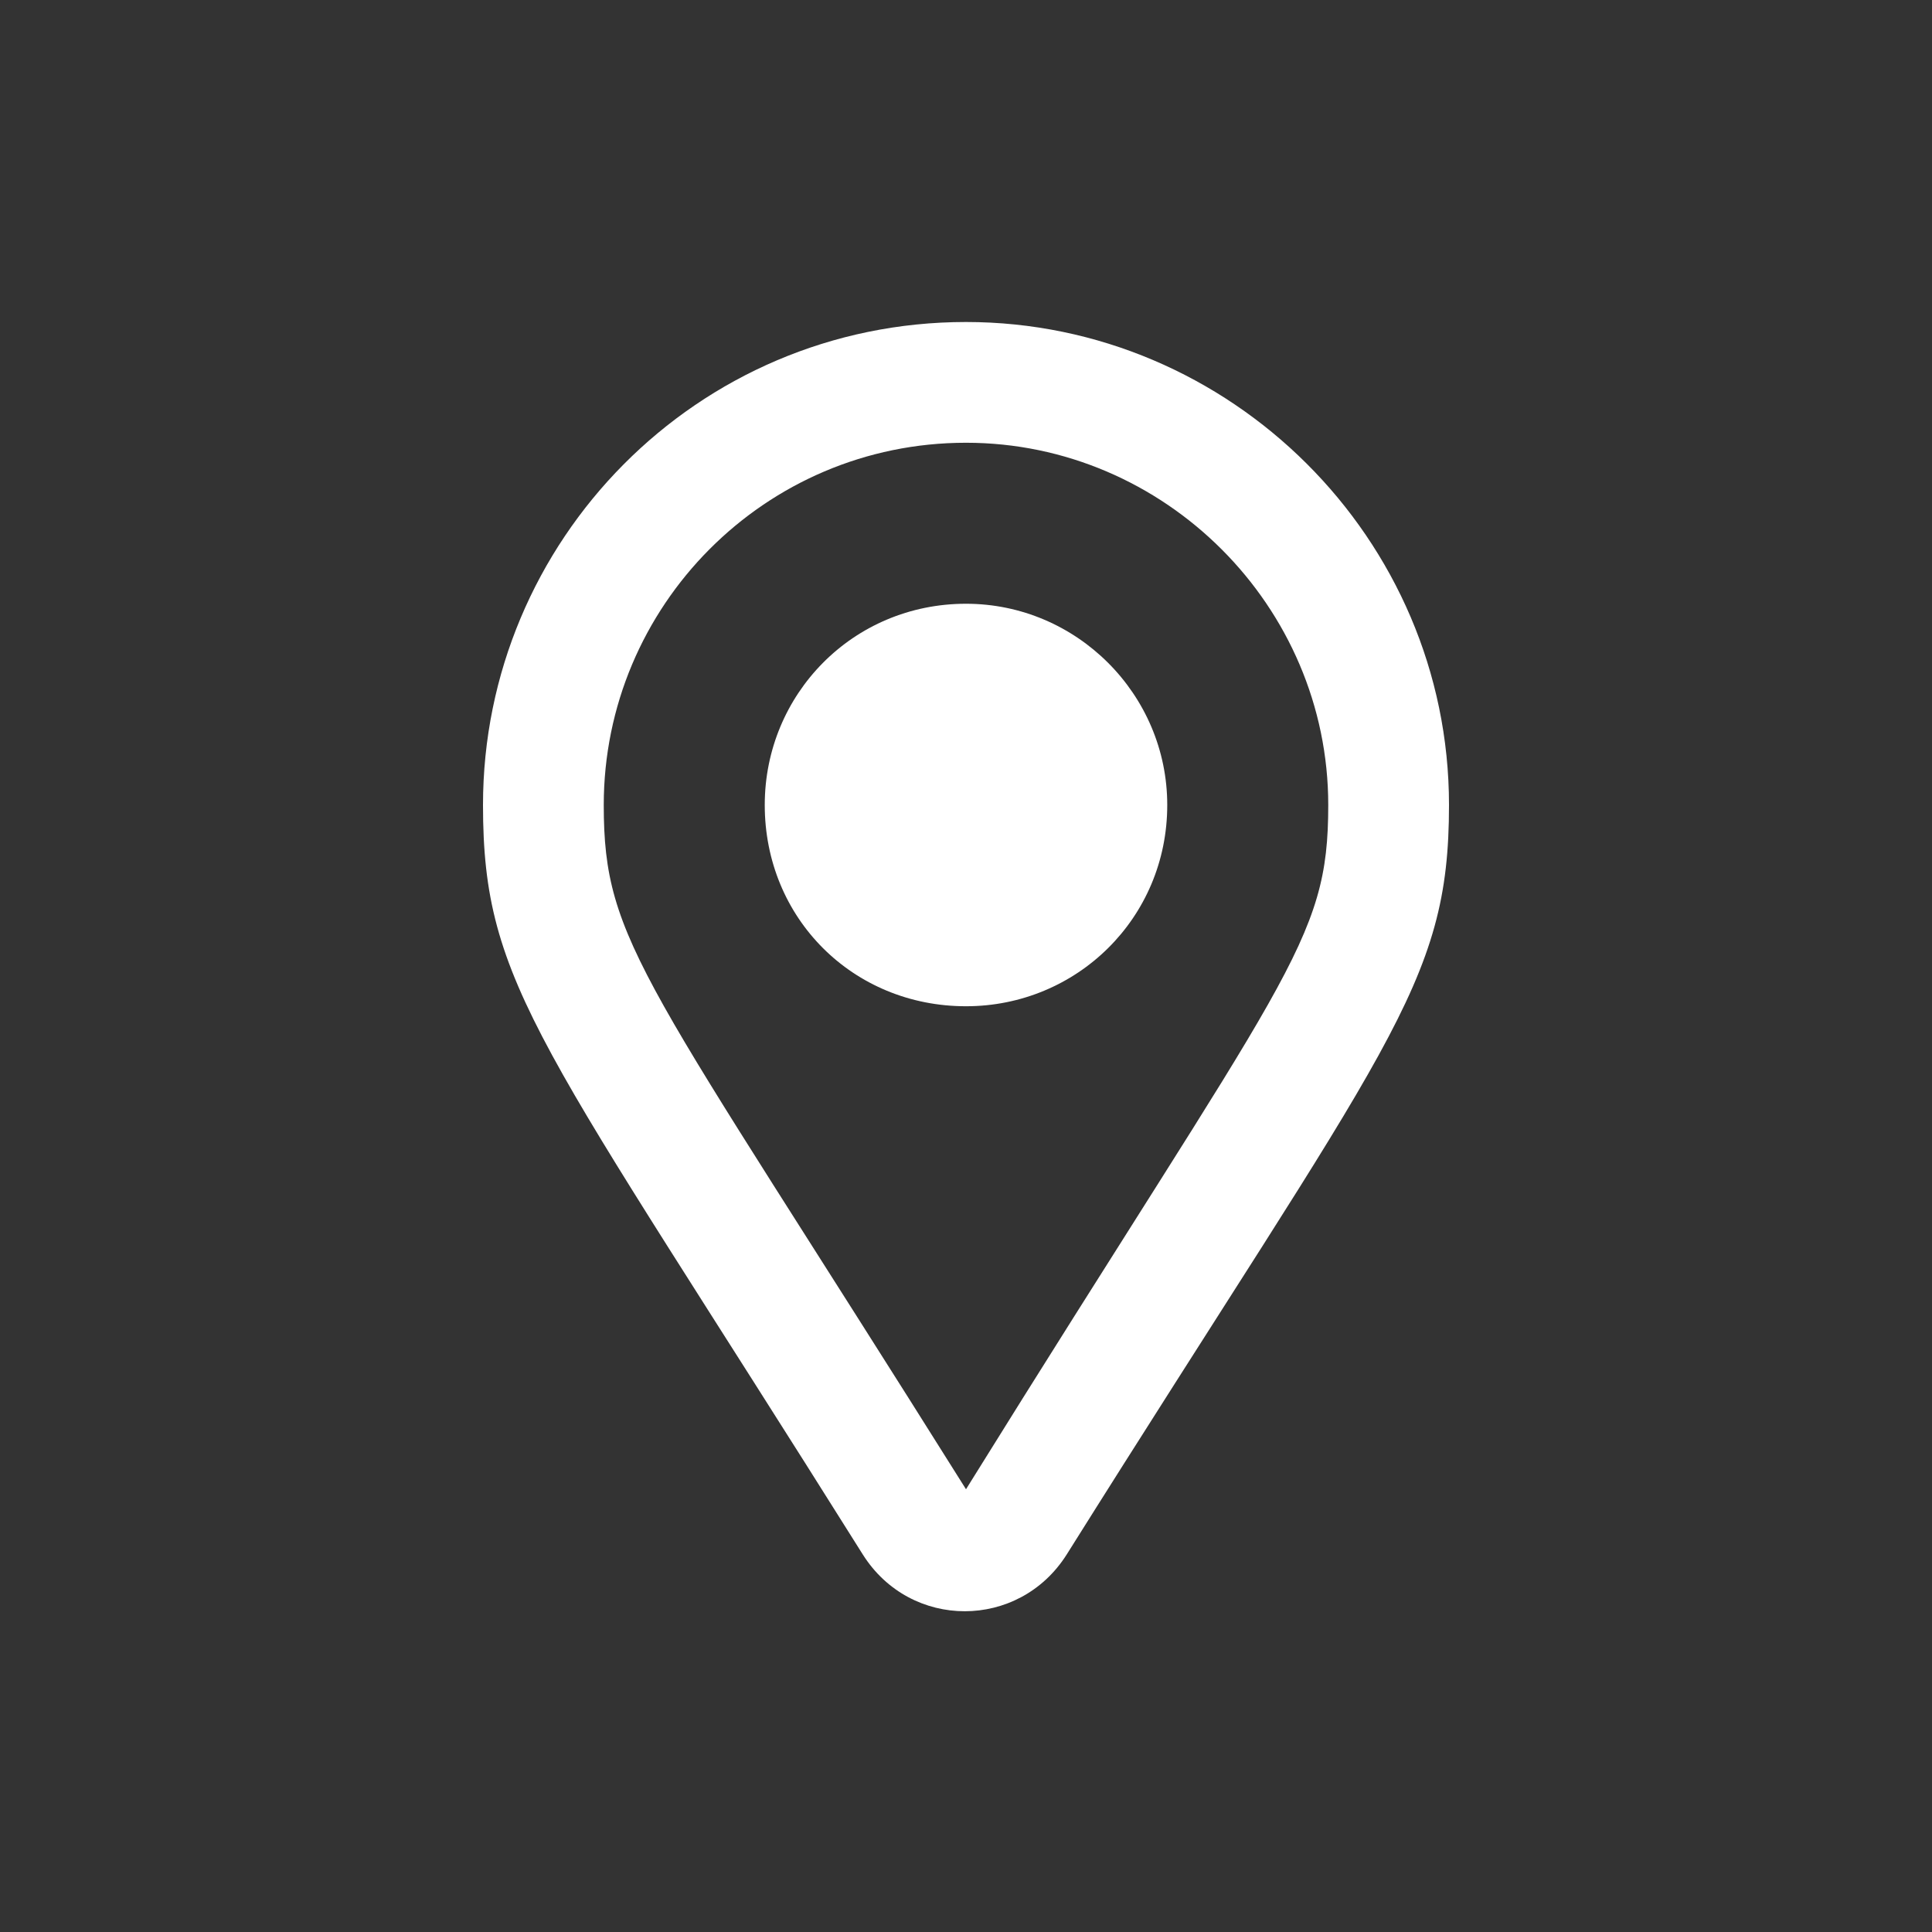<?xml version="1.0" encoding="UTF-8"?> <svg xmlns="http://www.w3.org/2000/svg" width="24" height="24" viewBox="0 0 24 24" fill="none"><rect x="0" y="0" width="24" height="24" fill="#333333" stroke="none"/><path d="M12 4C8.656 4 6 6.719 6 10C6 12.25 6.719 12.938 10.719 19.312C11.312 20.25 12.656 20.25 13.25 19.312C17.25 12.938 18 12.25 18 10C18 6.688 15.281 4 12 4ZM12 18.5C8 12.125 7.5 11.719 7.5 10C7.5 7.531 9.5 5.5 12 5.5C14.469 5.5 16.5 7.531 16.5 10C16.5 11.719 16 12.062 12 18.5ZM9.5 10C9.5 11.406 10.594 12.5 12 12.5C13.375 12.5 14.5 11.406 14.5 10C14.5 8.625 13.375 7.5 12 7.5C10.594 7.5 9.5 8.625 9.5 10Z" fill="white"></path></svg> 